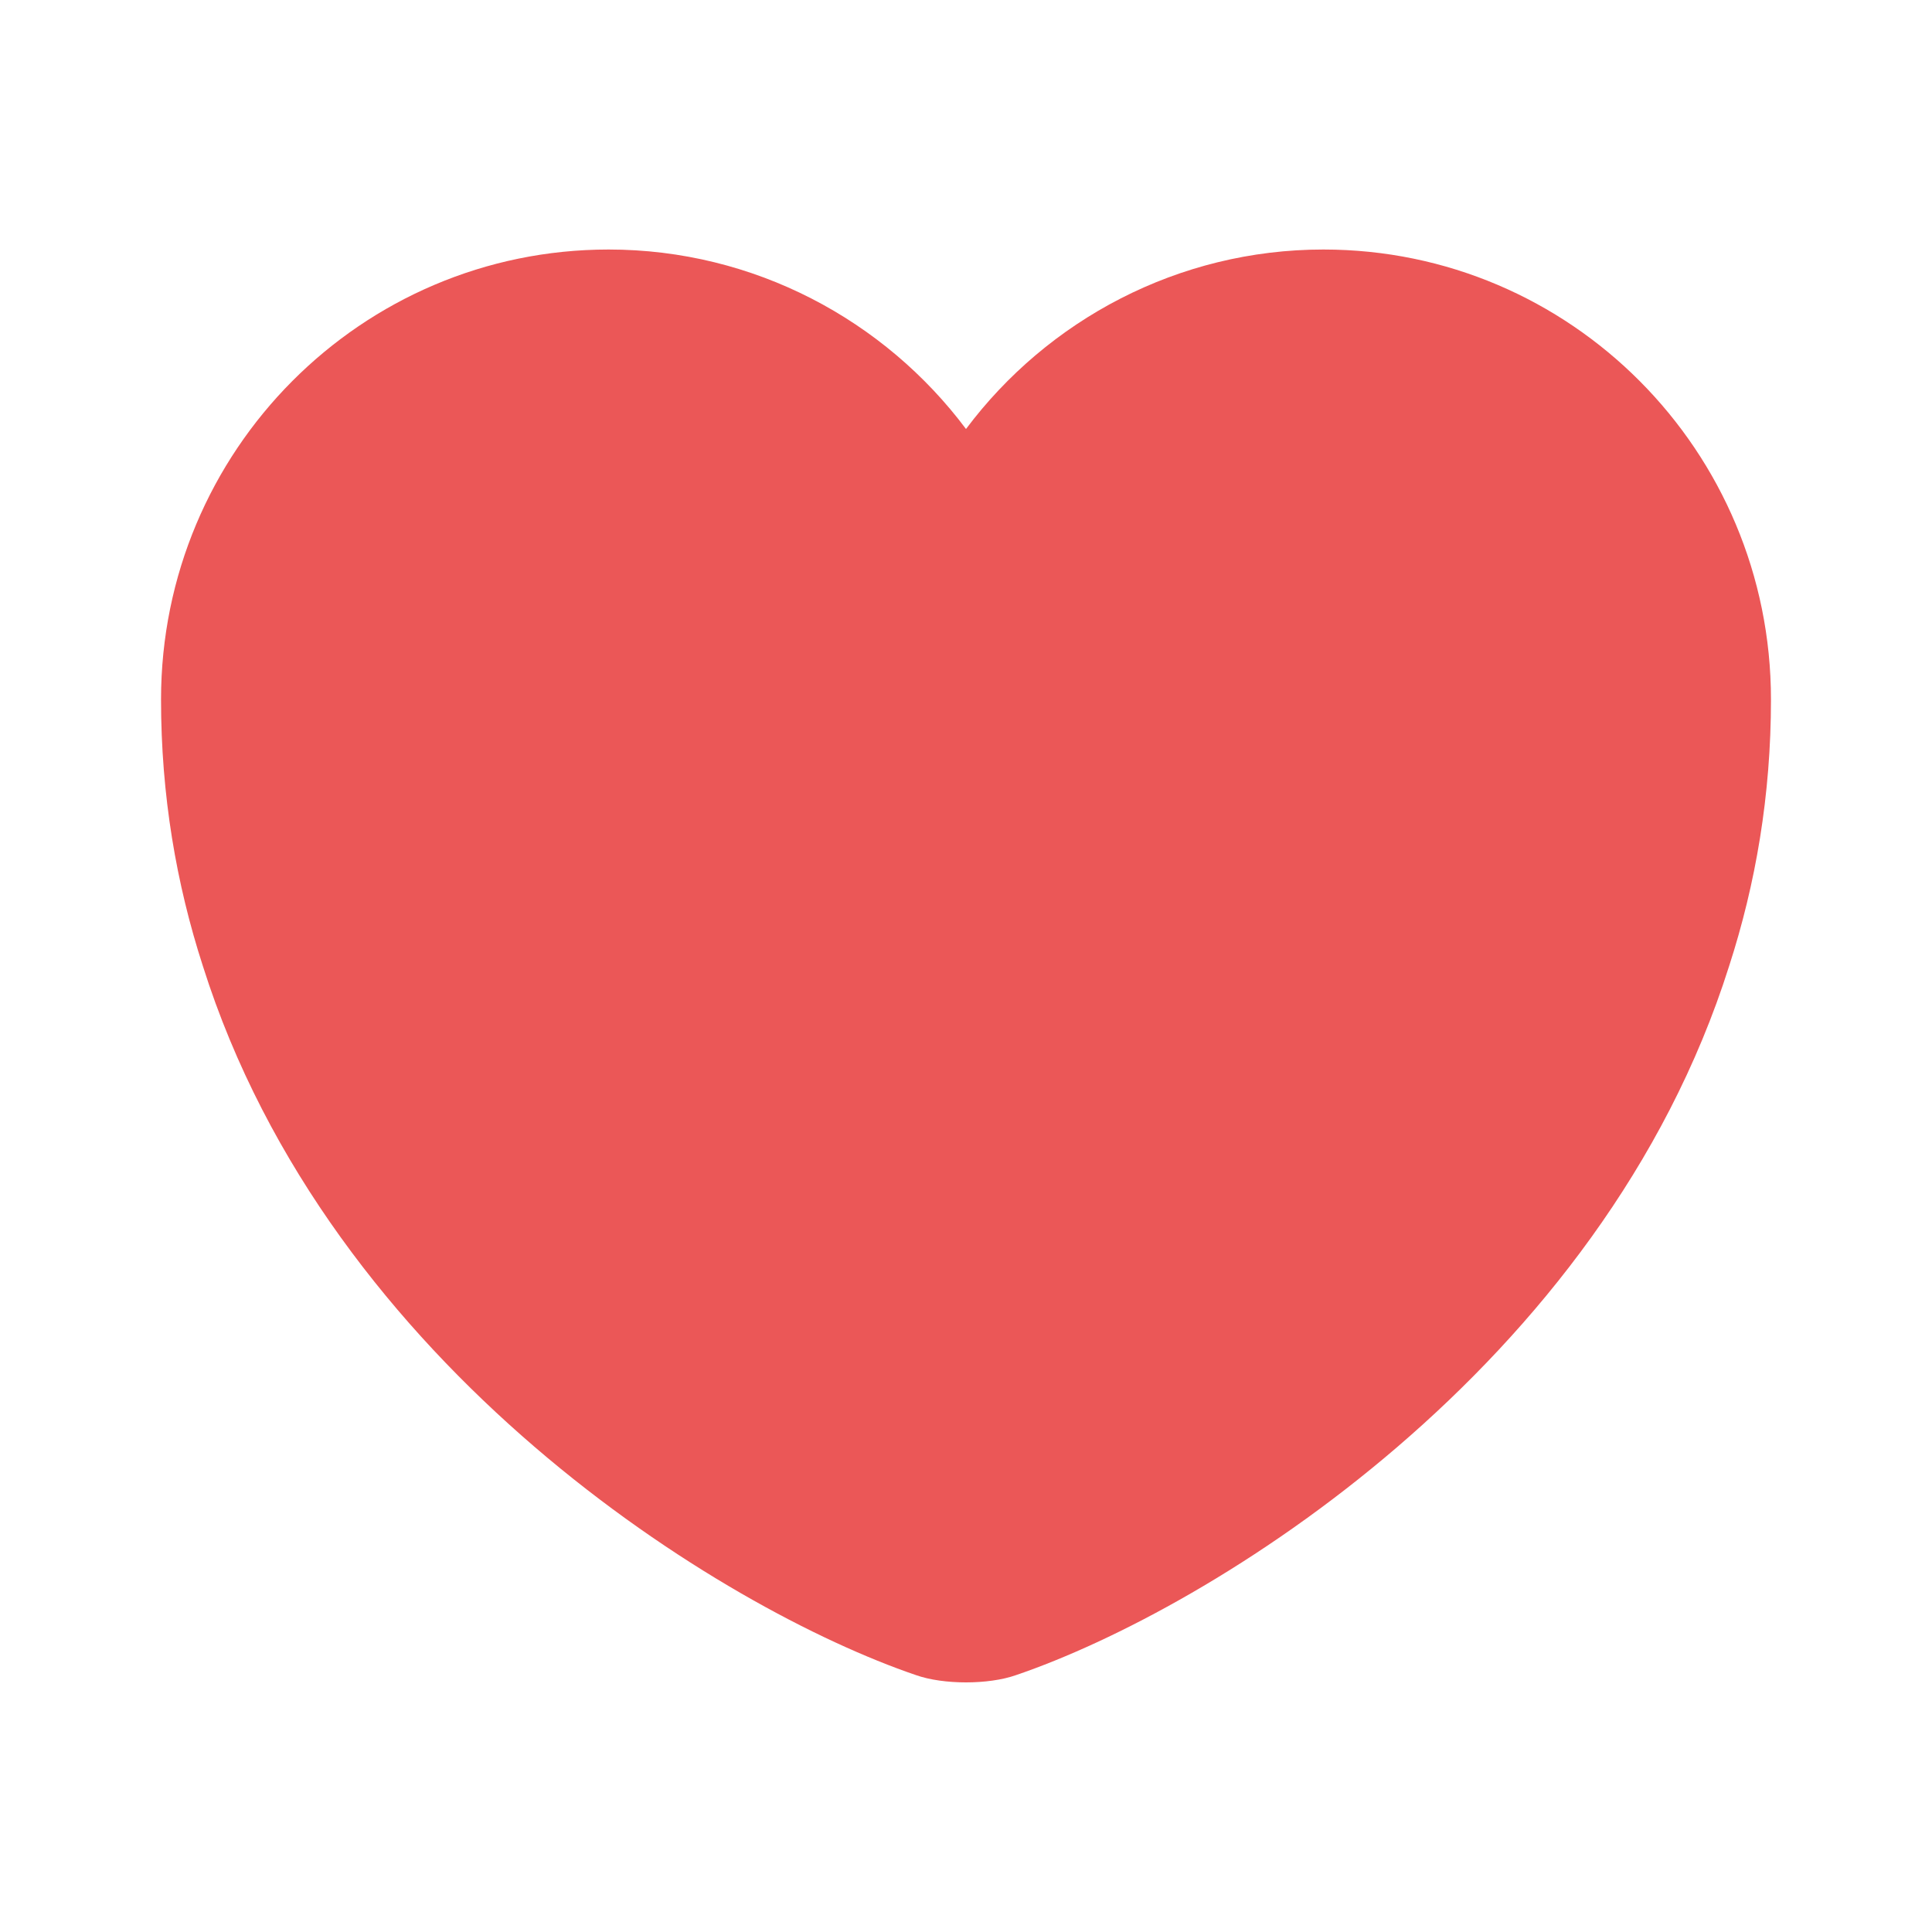 <svg width="20" height="20" viewBox="0 0 20 20" fill="none" xmlns="http://www.w3.org/2000/svg">
<path d="M13.7 2.583C12.192 2.583 10.842 3.316 10 4.441C9.158 3.316 7.808 2.583 6.3 2.583C3.742 2.583 1.667 4.666 1.667 7.241C1.667 8.233 1.825 9.15 2.1 10C3.417 14.166 7.475 16.658 9.483 17.341C9.767 17.441 10.233 17.441 10.517 17.341C12.525 16.658 16.583 14.166 17.9 10C18.175 9.15 18.333 8.233 18.333 7.241C18.333 4.666 16.258 2.583 13.7 2.583Z" fill="#EB5757"/>
</svg>
